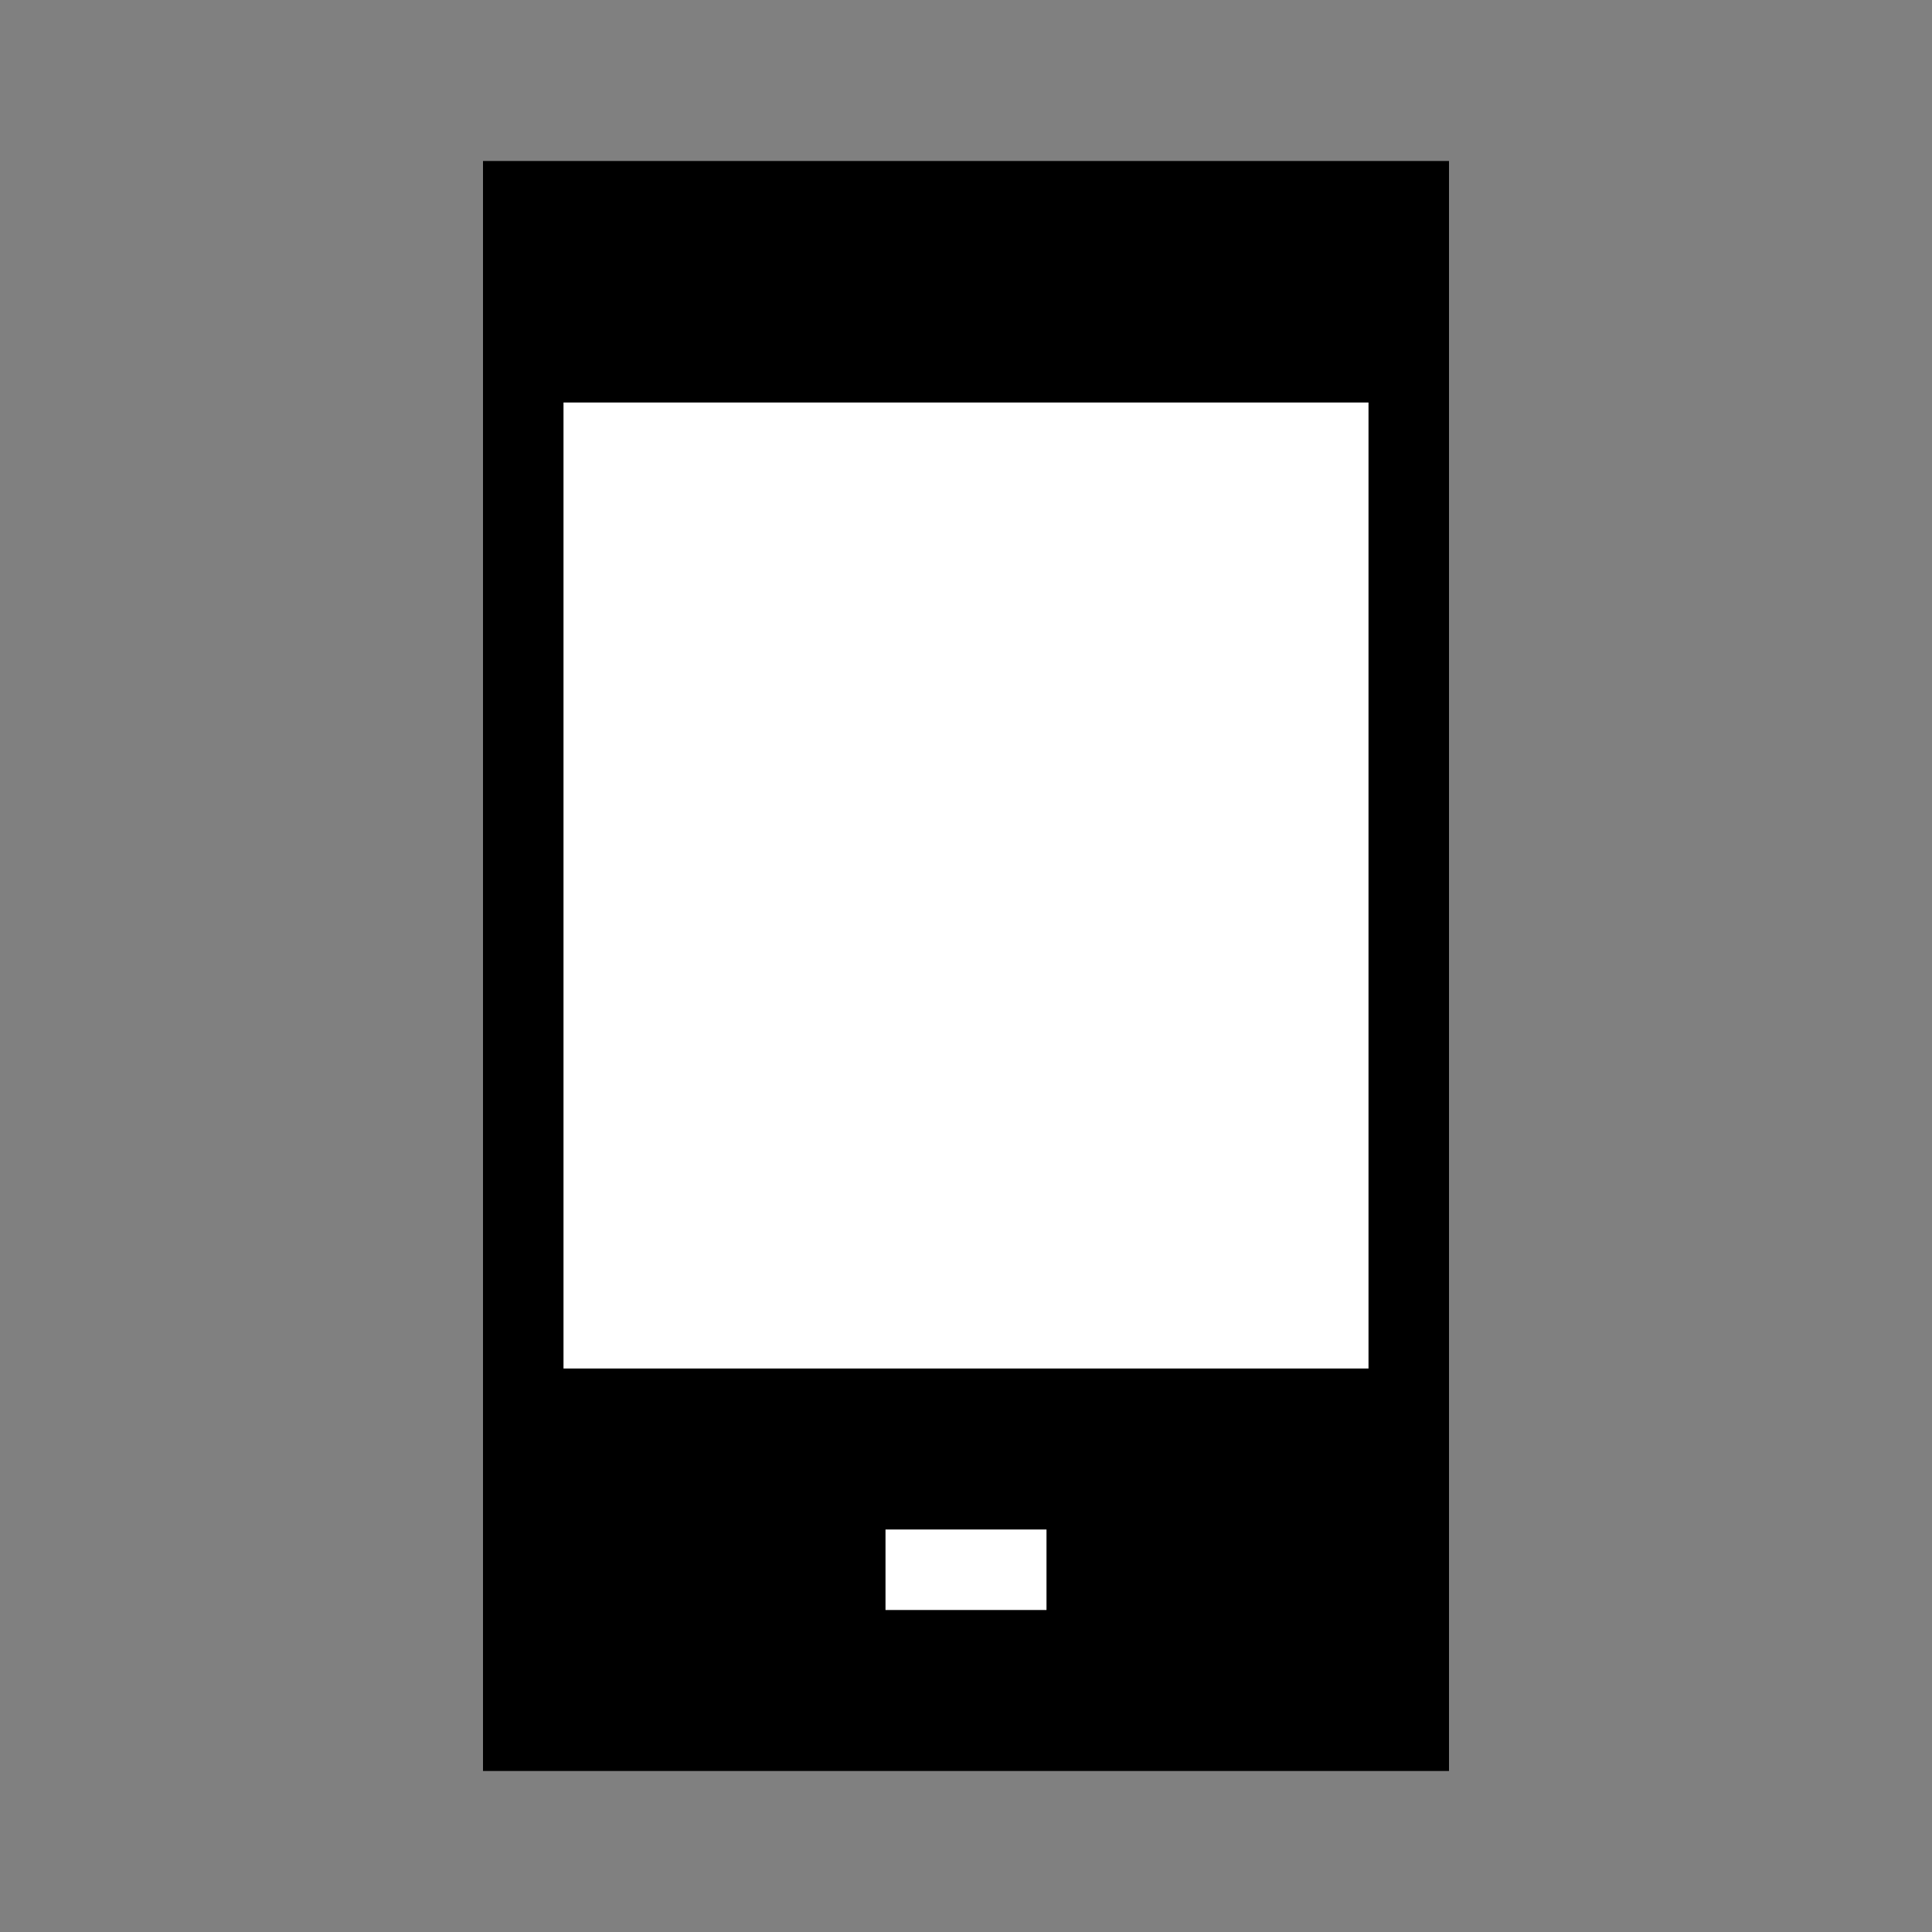 <?xml version="1.0" encoding="utf-8"?>
<!-- Generator: Adobe Illustrator 20.0.0, SVG Export Plug-In . SVG Version: 6.00 Build 0)  -->
<svg version="1.1" id="eds-icon--screen-small_svg"
	 xmlns="http://www.w3.org/2000/svg" xmlns:xlink="http://www.w3.org/1999/xlink" x="0px" y="0px" viewBox="0 0 24 24"
	 enable-background="new 0 0 24 24" xml:space="preserve">
<rect x="0" y="0" width="24" height="24" fill="#808080" stroke="none"/>
<path id="eds-icon--screen-small-fill_base" d="M6,2v20h12V2H6z"/>
<rect id="eds-icon--screen-small-fill_dash" x="11" y="19" fill="#FFFFFF" width="2" height="1"/>
<rect id="eds-icon--screen-small-fill_screen" x="7" y="5" fill="#FFFFFF" width="10" height="12"/>
</svg>

